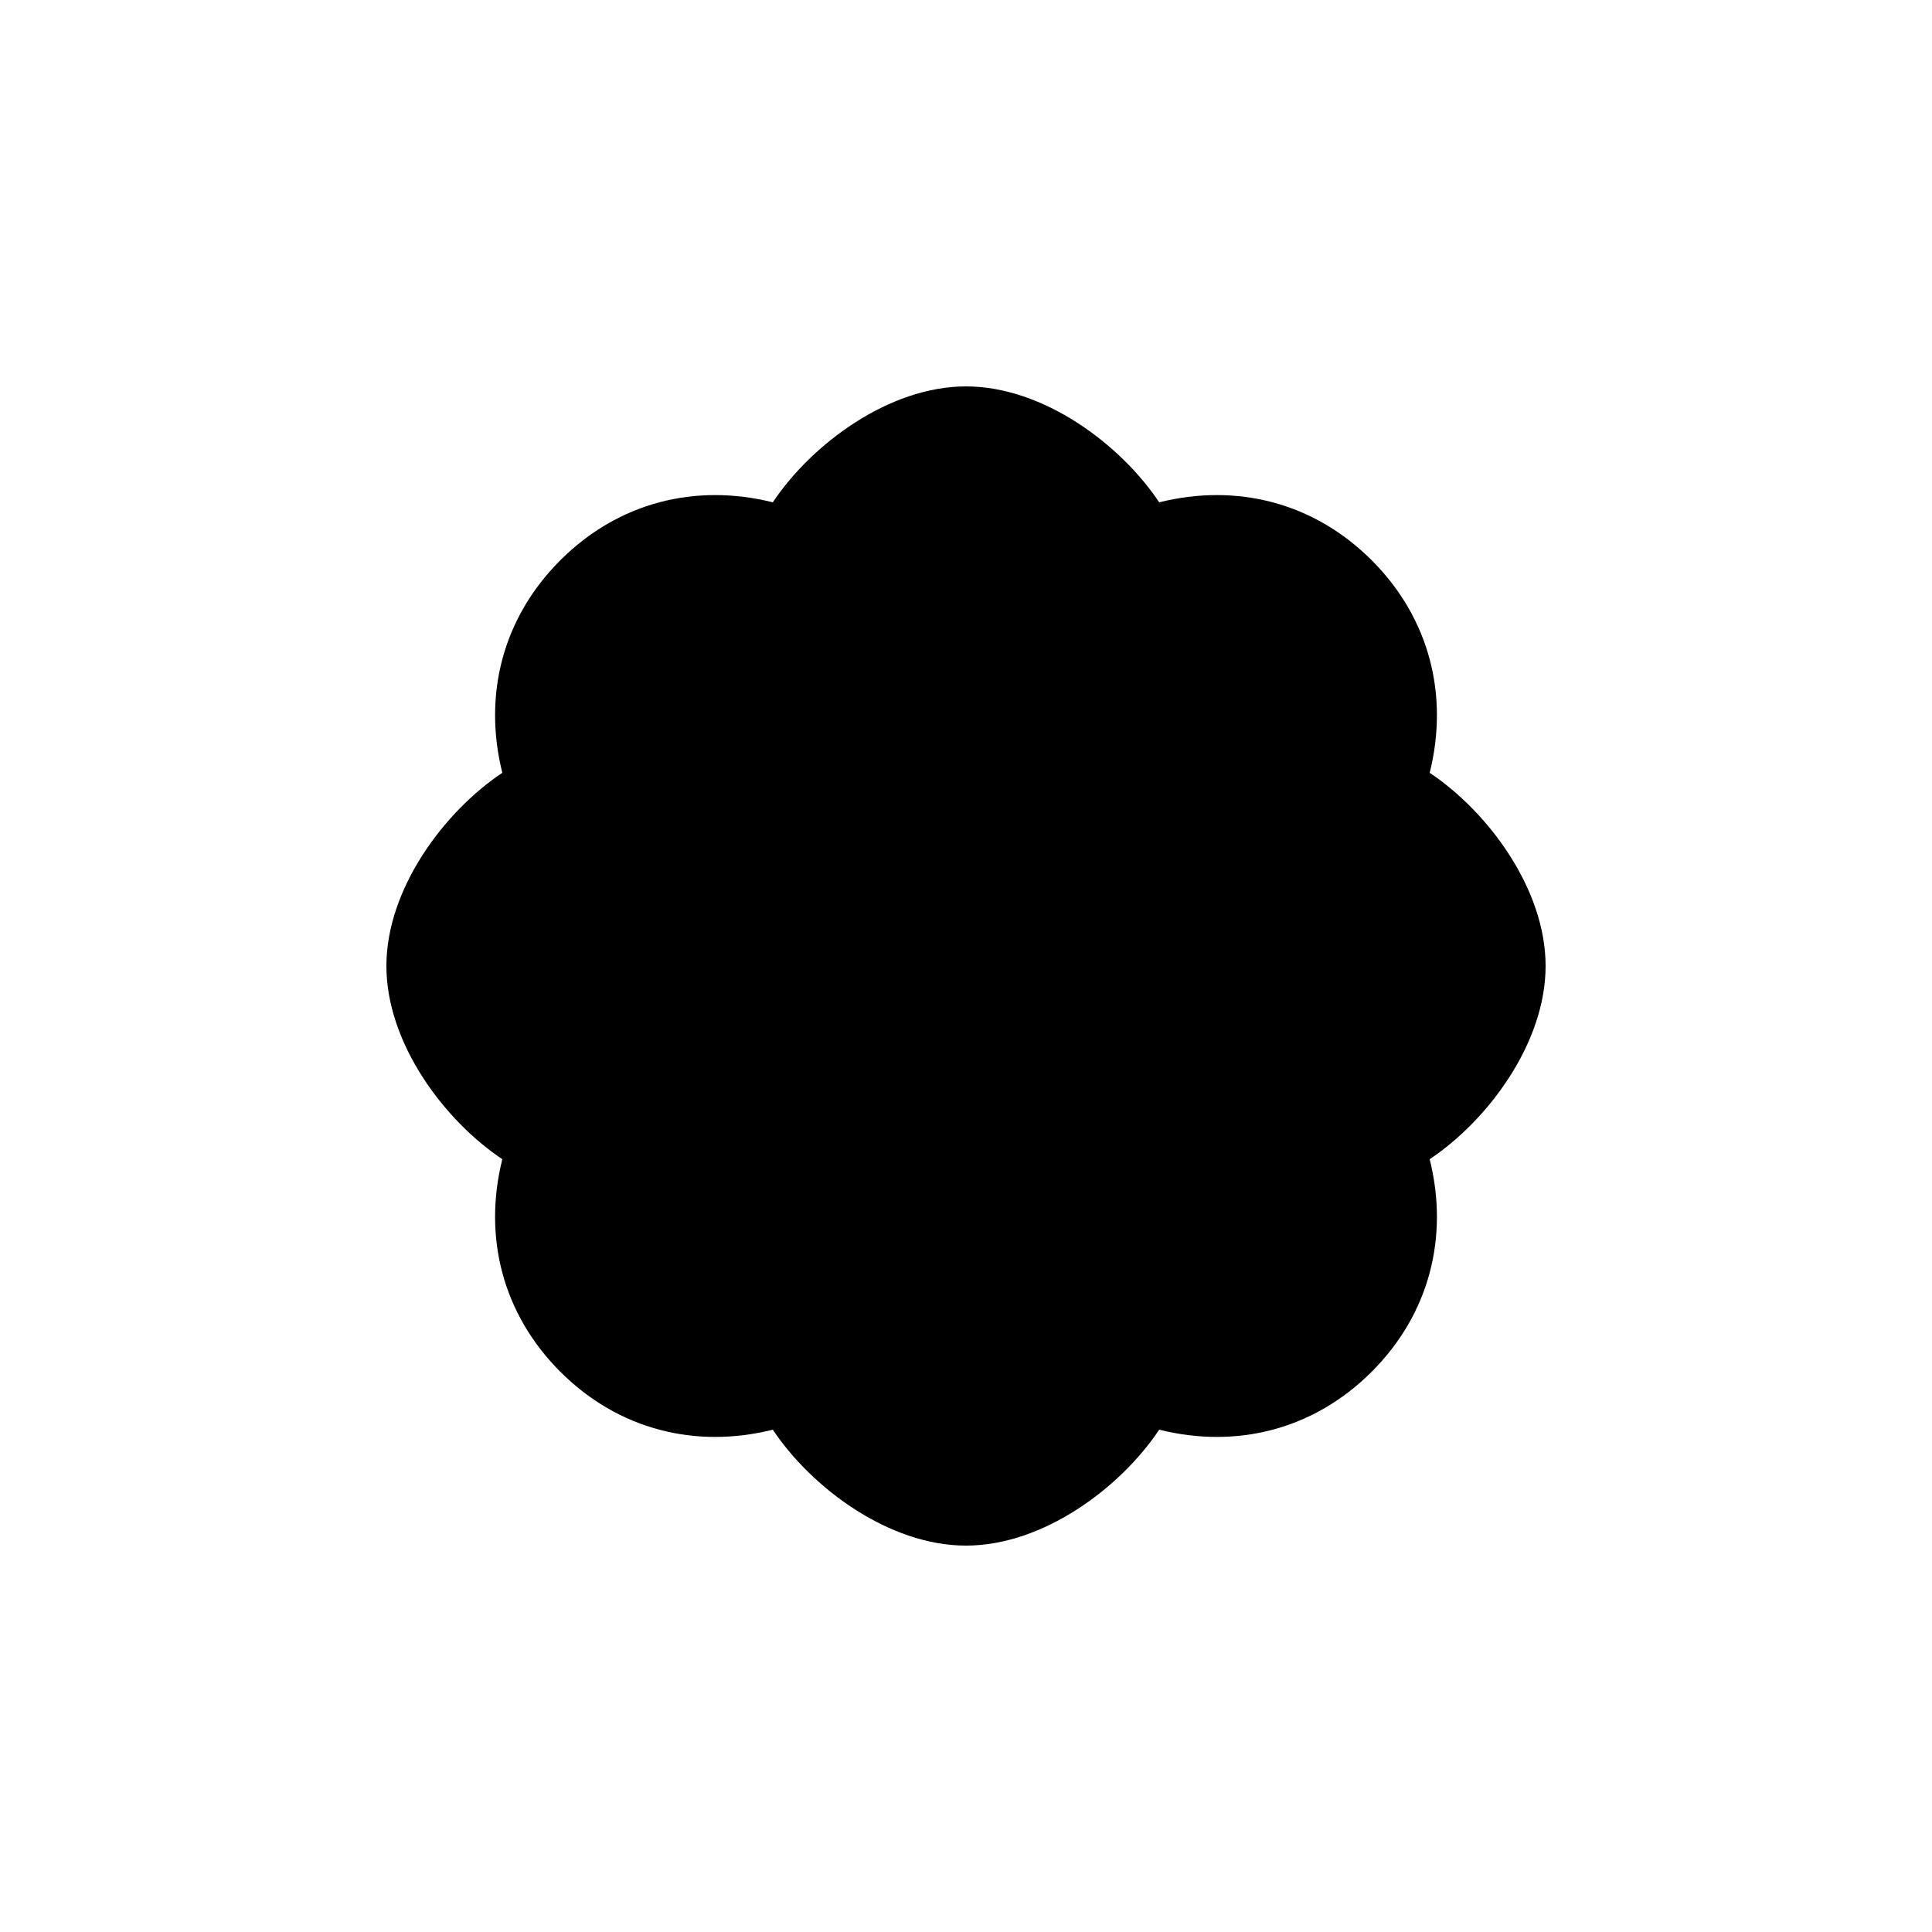 <svg version="1.1" xmlns="http://www.w3.org/2000/svg" viewBox="0 0 100 100"><path stroke="#000000" stroke-width="0" stroke-linejoin="round" stroke-linecap="round" fill="#000000" d="M 60 74 C 58 77 54 80 50 80 C 46 80 42 77 40 74 C 36 75 32 74 29 71 C 26 68 25 64 26 60 C 23 58 20 54 20 50 C 20 46 23 42 26 40 C 25 36 26 32 29 29 C 32 26 36 25 40 26 C 42 23 46 20 50 20 C 54 20 58 23 60 26 C 64 25 68 26 71 29 C 74 32 75 36 74 40 C 77 42 80 46 80 50 C 80 54 77 58 74 60 C 75 64 74 68 71 71 C 68 74 64 75 60 74 Z"></path></svg>